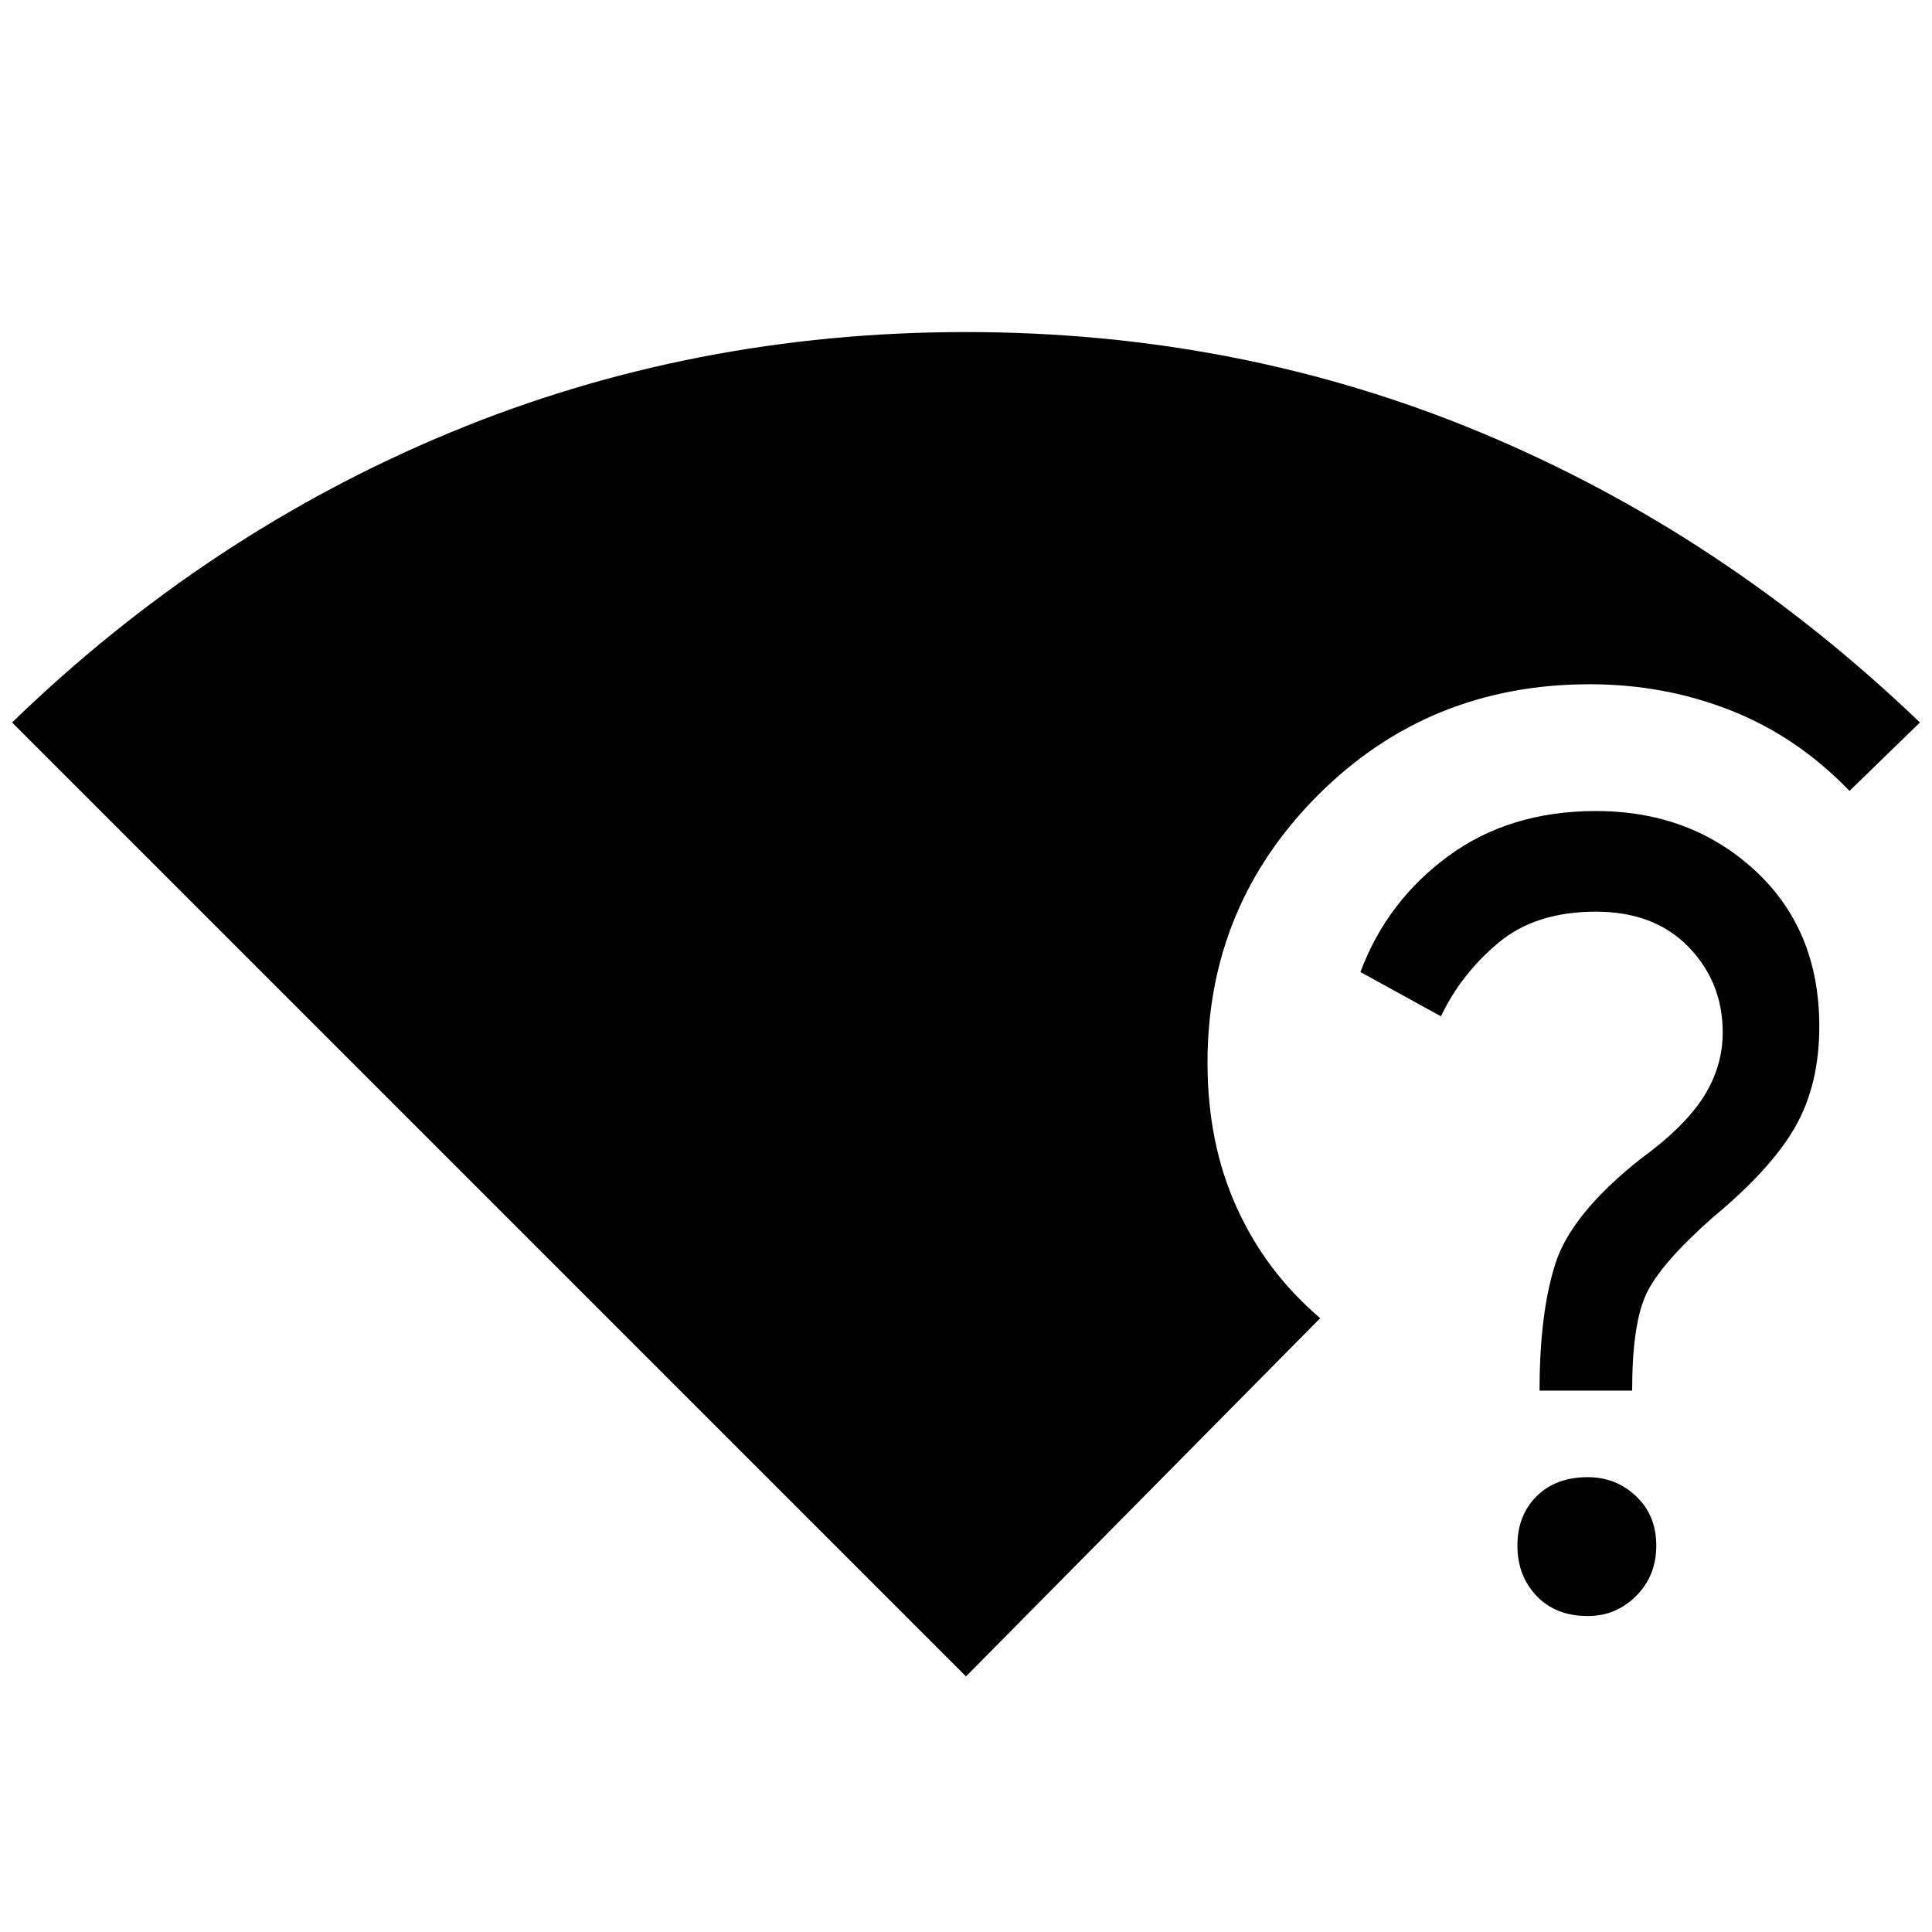 <svg xmlns="http://www.w3.org/2000/svg" height="48" width="48"><path d="M24 41.65 0.3 17.95Q5.15 13.25 11.175 10.75Q17.2 8.25 24 8.25Q30.8 8.25 36.8 10.75Q42.8 13.25 47.7 17.95L45.95 19.65Q44.65 18.3 43 17.65Q41.35 17 39.5 17Q35.5 17 32.75 19.75Q30 22.5 30 26.4Q30 28.4 30.725 30Q31.45 31.6 32.8 32.75ZM38.25 34.55Q38.25 32.6 38.65 31.375Q39.05 30.15 40.75 28.8Q41.85 28 42.325 27.25Q42.8 26.5 42.8 25.65Q42.8 24.4 41.95 23.525Q41.1 22.65 39.65 22.65Q38.15 22.65 37.225 23.425Q36.3 24.2 35.8 25.25L33.8 24.15Q34.45 22.4 35.975 21.275Q37.5 20.15 39.65 20.15Q42 20.15 43.6 21.625Q45.2 23.1 45.2 25.5Q45.2 26.95 44.6 28Q44 29.05 42.55 30.25Q41.25 31.4 40.9 32.15Q40.55 32.9 40.55 34.55ZM39.45 40.15Q38.65 40.15 38.175 39.65Q37.7 39.15 37.7 38.4Q37.7 37.65 38.175 37.175Q38.65 36.7 39.45 36.7Q40.15 36.7 40.65 37.175Q41.15 37.65 41.15 38.4Q41.15 39.15 40.65 39.65Q40.15 40.15 39.45 40.15Z"/></svg>